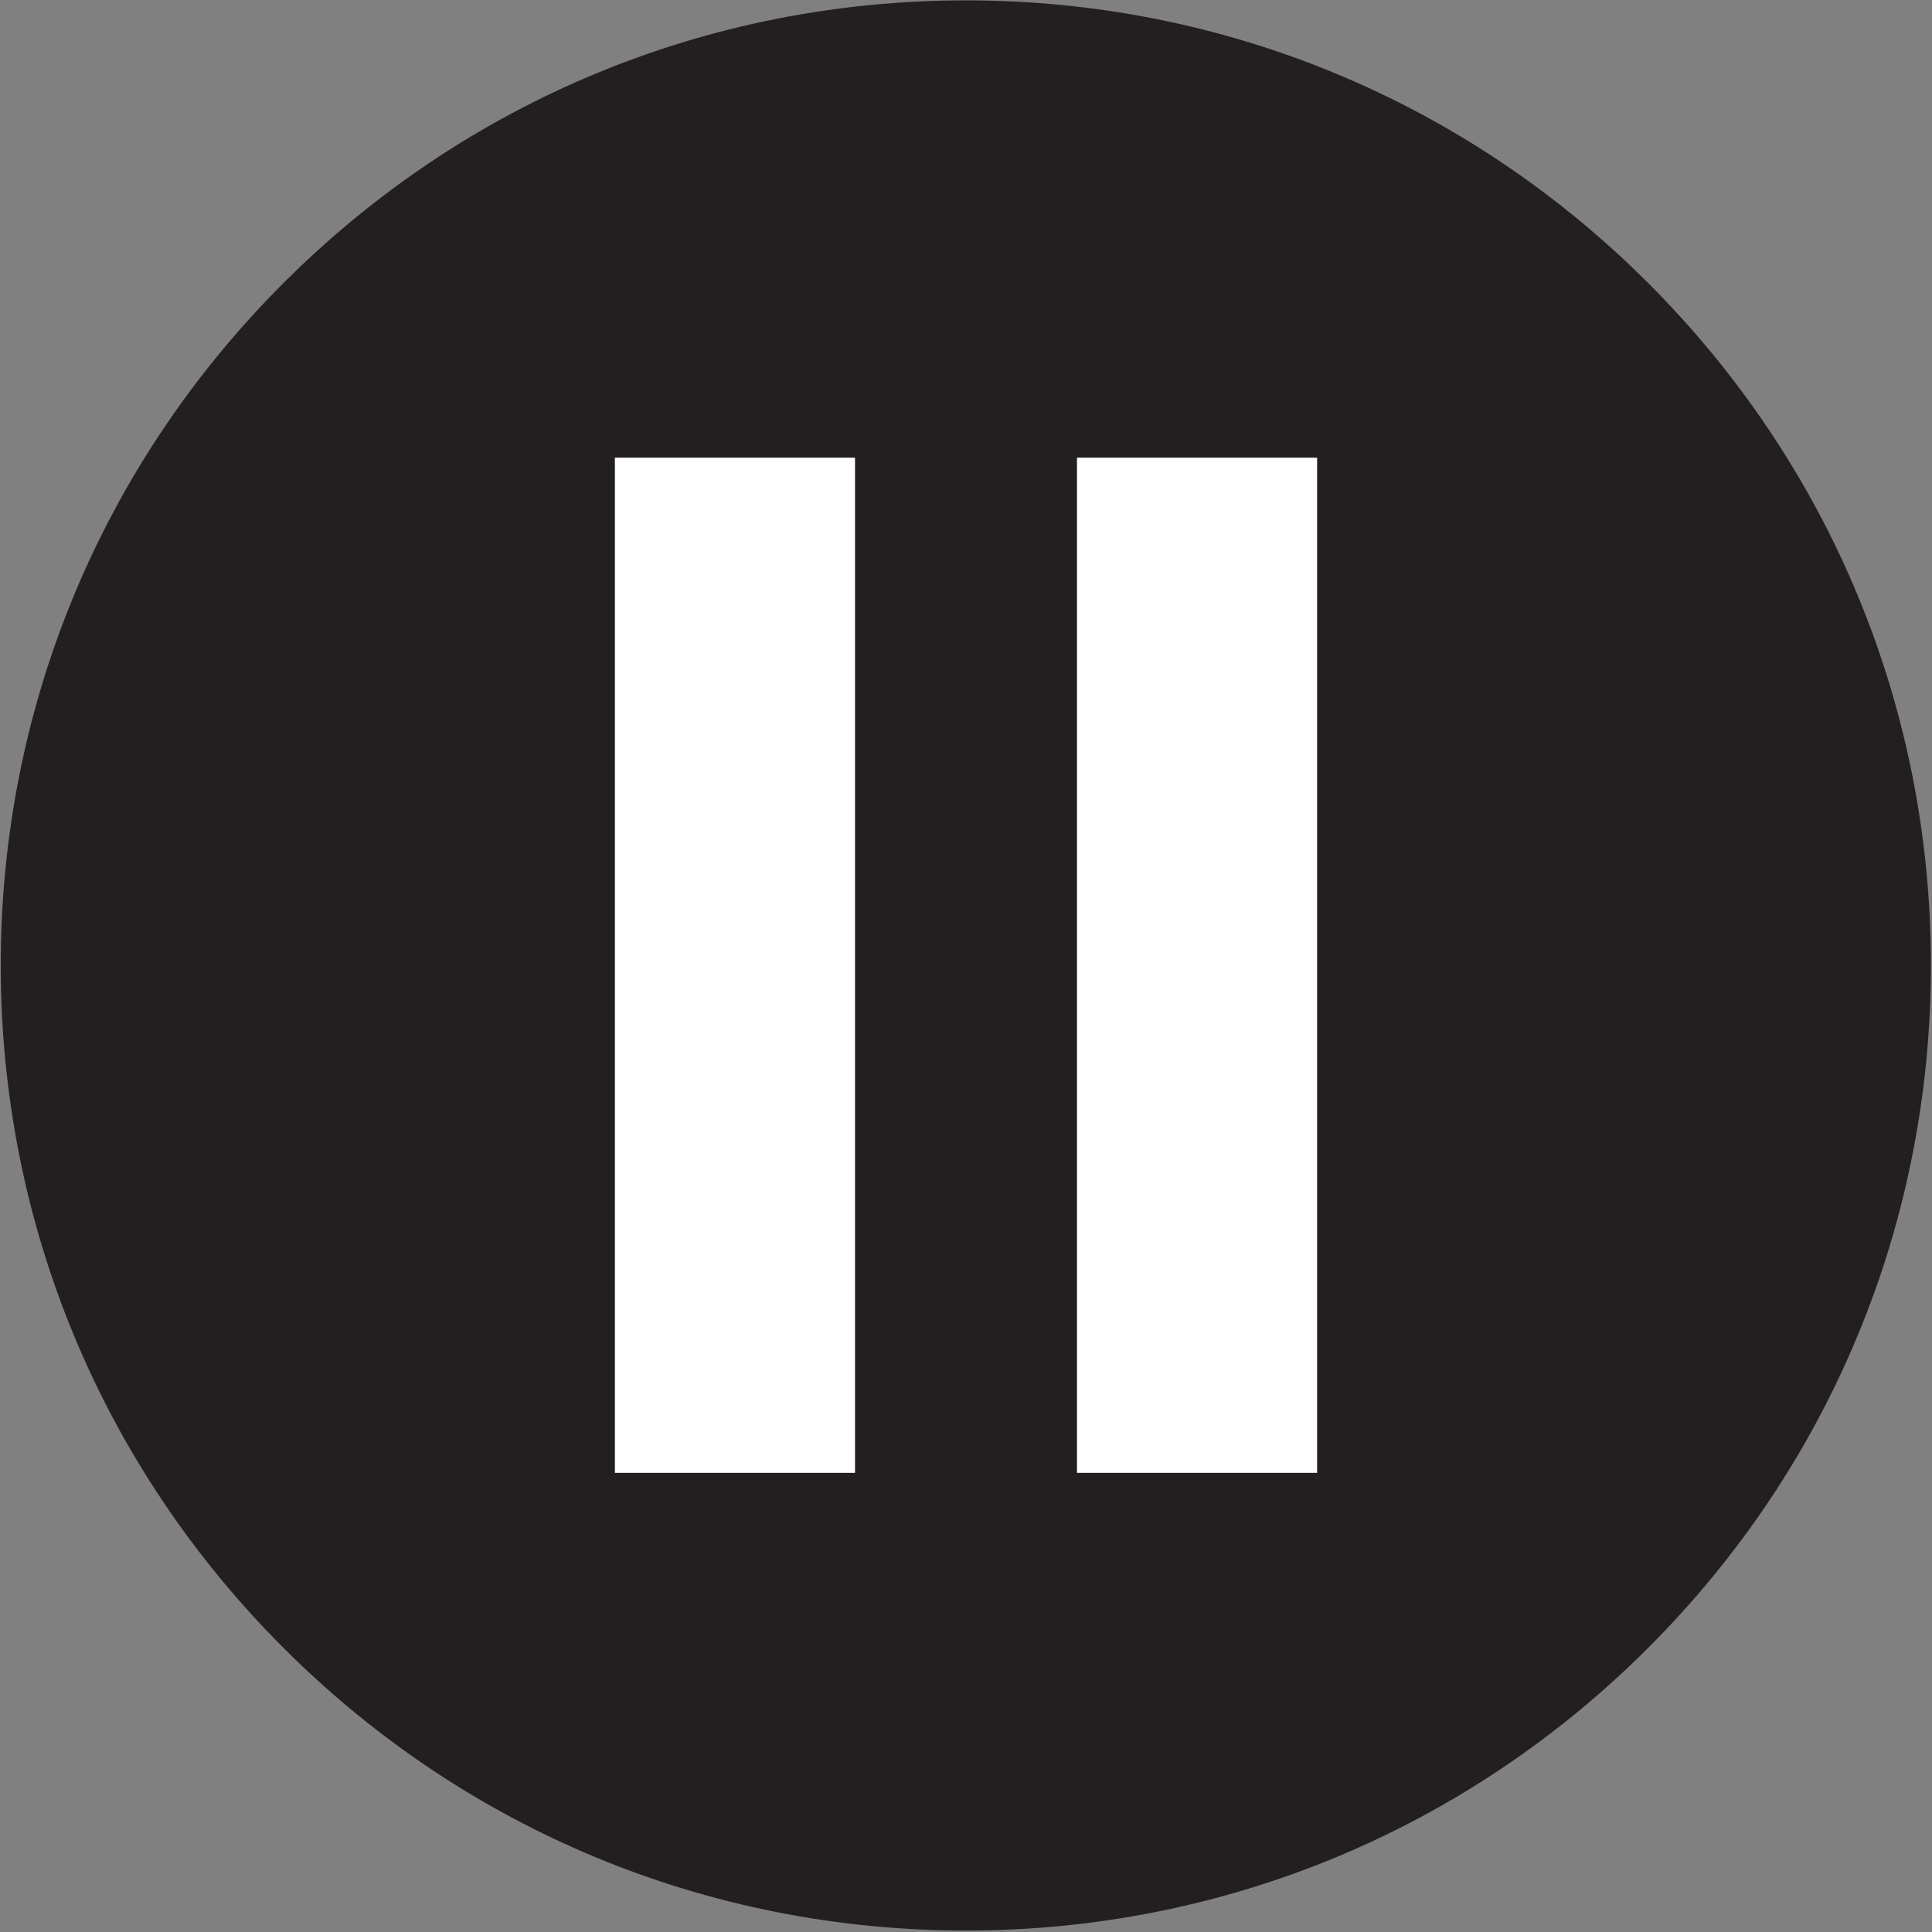 <svg version="1.2" xmlns="http://www.w3.org/2000/svg" viewBox="0 0 531 531" width="531" height="531">
	<rect x="0" y="0" width="531" height="531" fill="#808080" stroke="none"/>
	<title>Layer 1</title>
	<style>
		.s0 { fill: #231f20 } 
		.s1 { fill: #ffffff } 
	</style>
	<g id="Layer 1">
		<g id="Buttons">
			<g id="-e-Pause-BTN-CLK">
				<path id="&lt;Path&gt;" class="s0" d="m453 77.8c-50.1-50.1-116.7-77.7-187.5-77.7-70.9 0-137.5 27.6-187.6 77.7-50.1 50.1-77.7 116.7-77.7 187.5 0 70.9 27.6 137.5 77.7 187.6 50.1 50.1 116.7 77.7 187.6 77.7 70.8 0 137.4-27.6 187.5-77.7 50.1-50.1 77.7-116.7 77.7-187.6 0-70.8-27.6-137.4-77.7-187.5z"/>
				<g id="&lt;Group&gt;">
					<g id="&lt;Group&gt;">
						<path id="&lt;Path&gt;" class="s1" d="m235 404.8h-66v-279h66z"/>
					</g>
					<g id="&lt;Group&gt;">
						<path id="&lt;Path&gt;" class="s1" d="m362 404.8h-66v-279h66z"/>
					</g>
				</g>
			</g>
		</g>
	</g>
</svg>